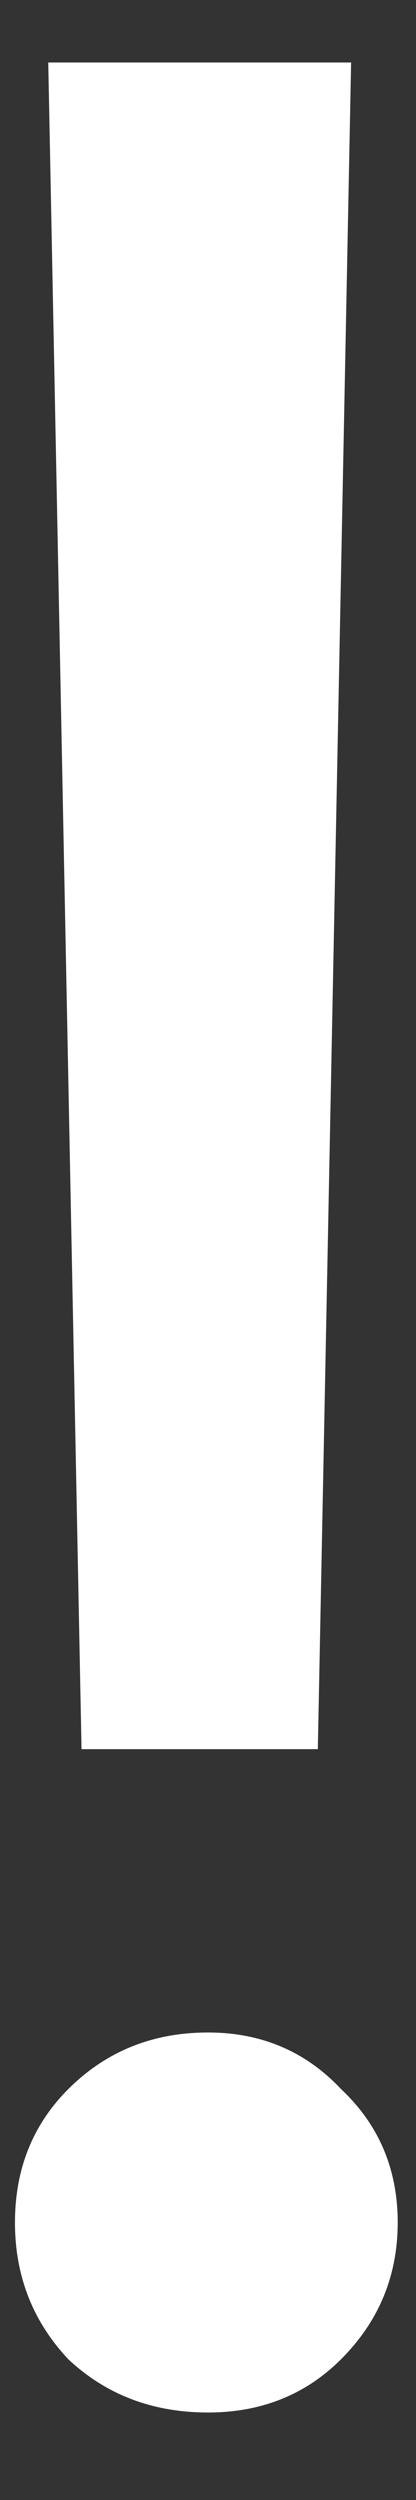 <svg width="4" height="24" viewBox="0 0 4 24" fill="none" xmlns="http://www.w3.org/2000/svg">
<rect x="0" y="0" width="4" height="24" fill="#333333" stroke="none"/>
<path d="M0.784 16.792L0.464 0.6H3.376L3.056 16.792H0.784ZM2 23.16C1.467 23.16 1.019 22.989 0.656 22.648C0.315 22.285 0.144 21.848 0.144 21.336C0.144 20.824 0.315 20.397 0.656 20.056C1.019 19.693 1.467 19.512 2 19.512C2.512 19.512 2.939 19.693 3.28 20.056C3.643 20.397 3.824 20.824 3.824 21.336C3.824 21.848 3.643 22.285 3.28 22.648C2.939 22.989 2.512 23.16 2 23.16Z" fill="white"/>
</svg>
